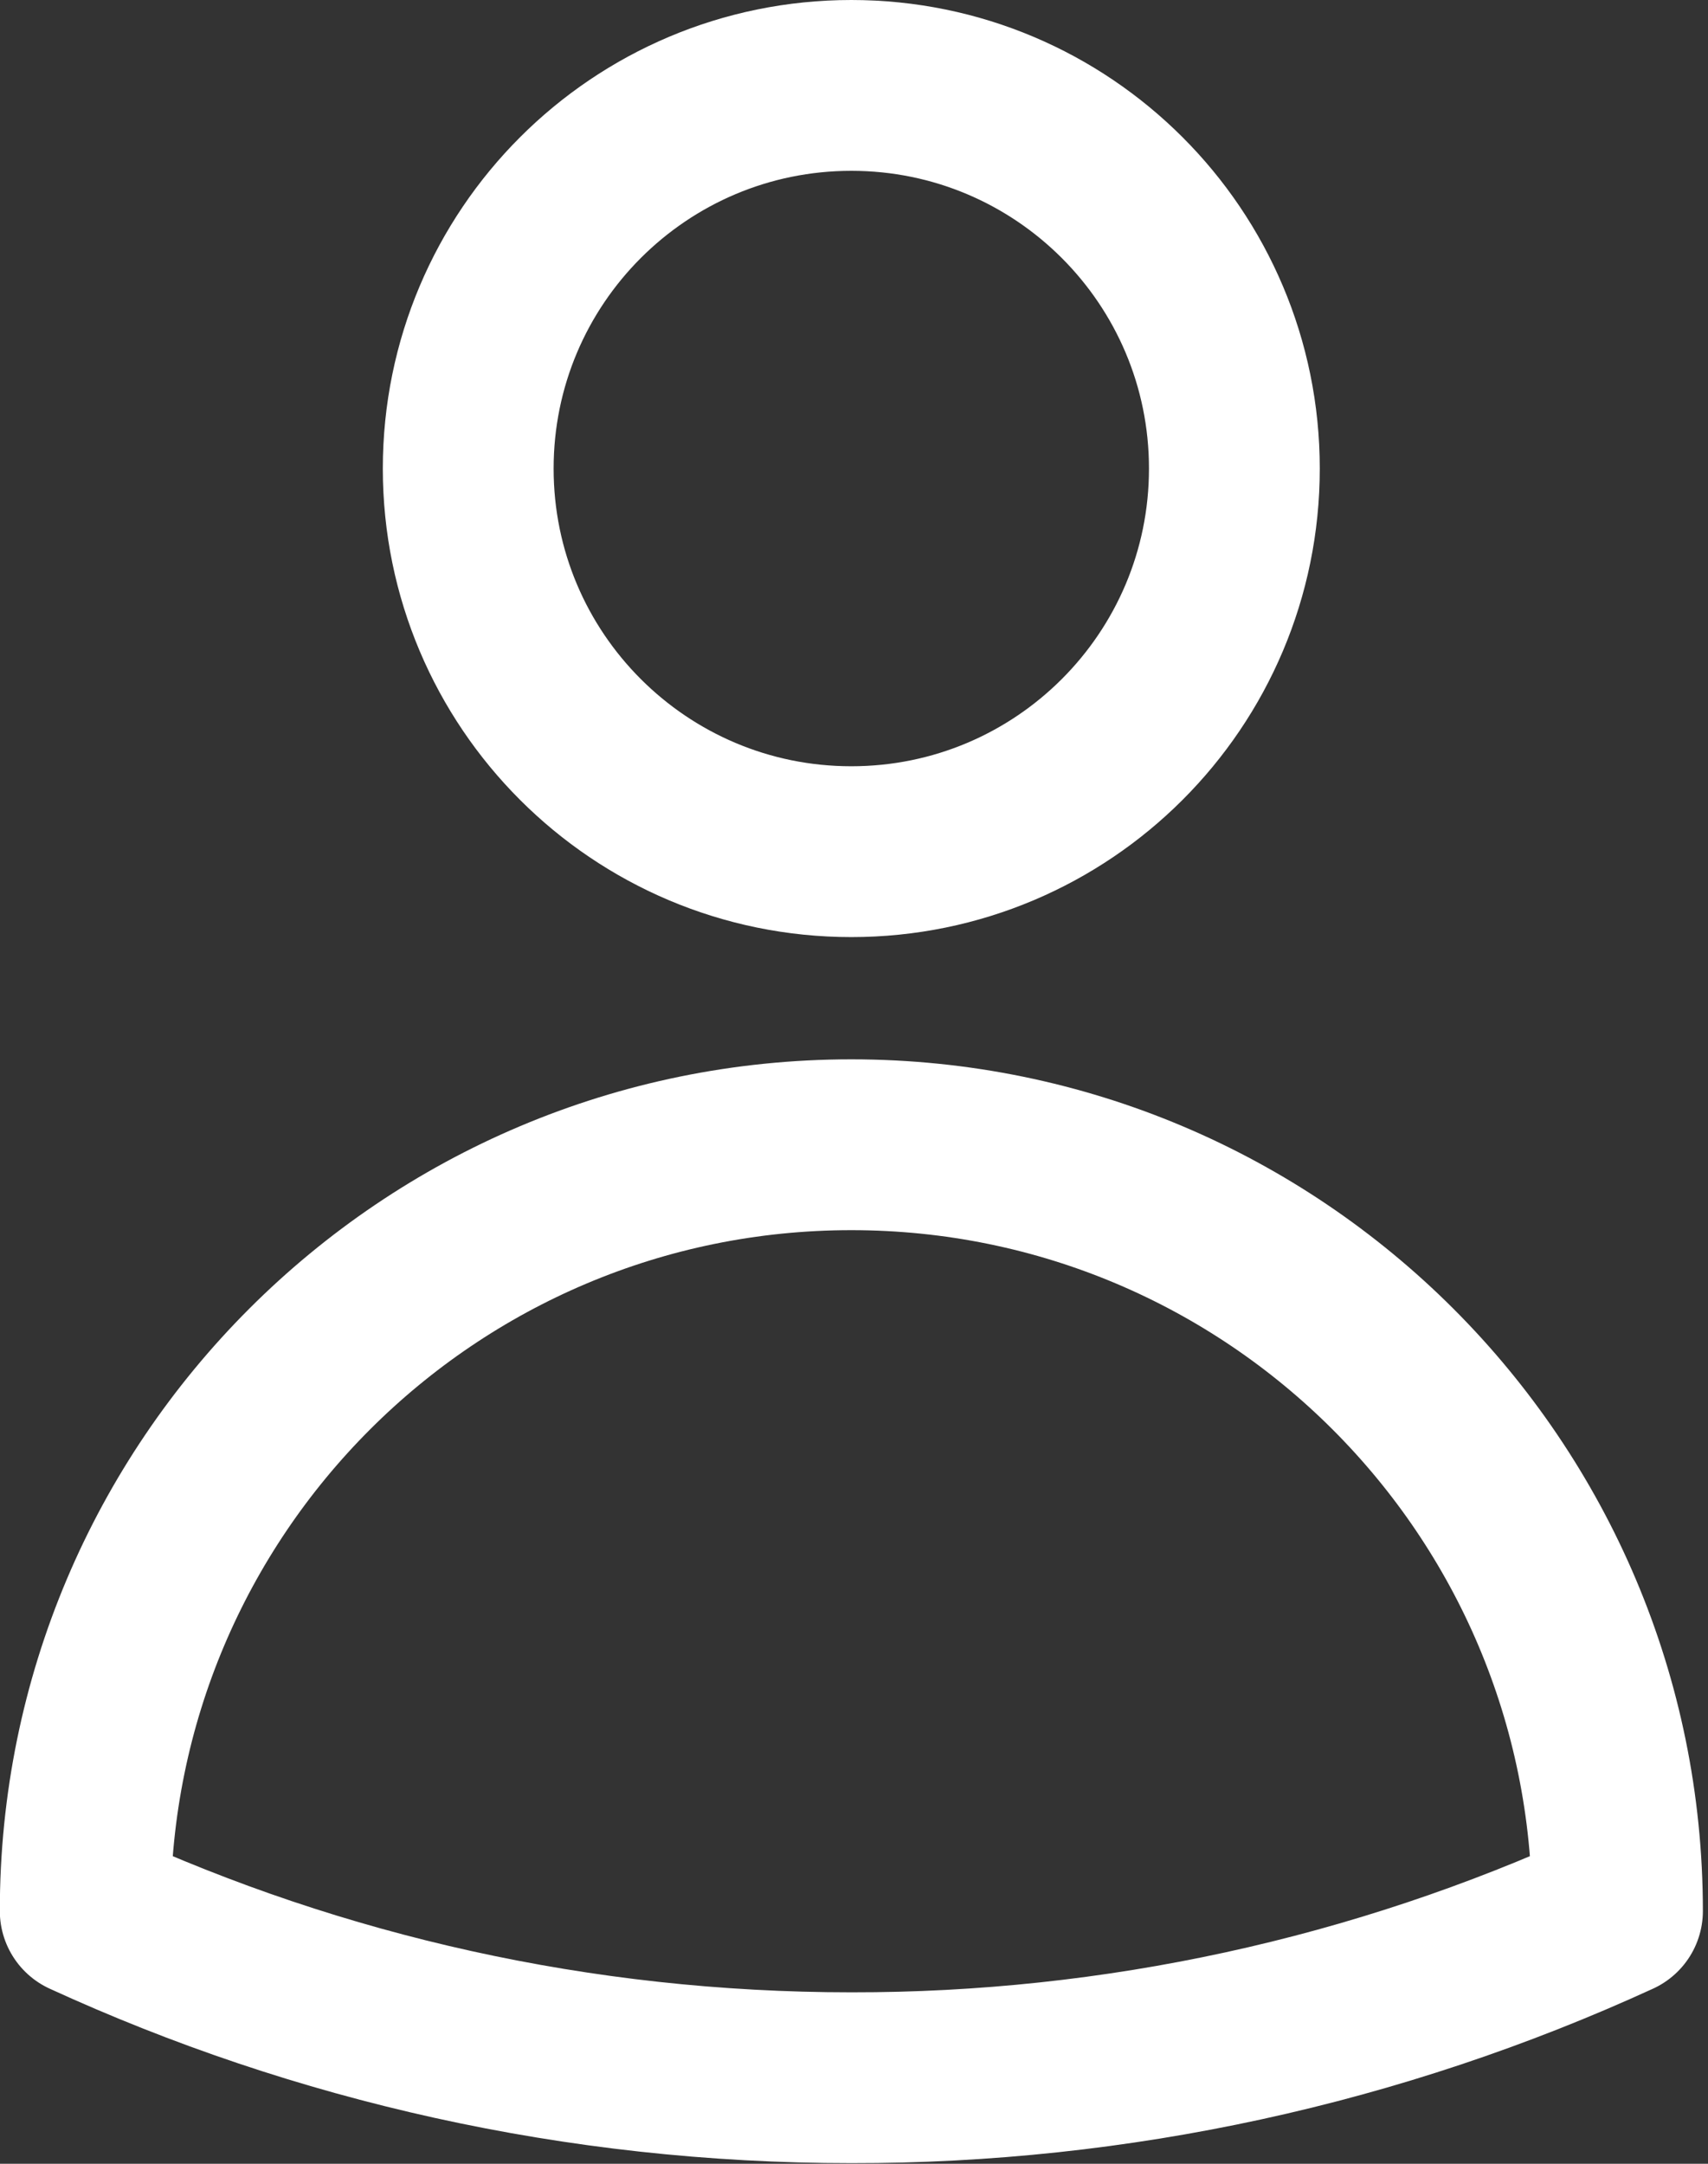 <svg width="30" height="38" viewBox="0 0 30 38" fill="none" xmlns="http://www.w3.org/2000/svg">
<rect x="0" y="0" width="30" height="38" fill="#333333" stroke="none"/>
<path d="M21.681 8.229C21.681 11.945 18.669 14.957 14.953 14.957C11.236 14.957 8.224 11.945 8.224 8.229C8.224 4.513 11.236 1.5 14.953 1.5C18.669 1.5 21.681 4.513 21.681 8.229ZM1.497 33.561C1.495 26.129 7.52 20.104 14.953 20.104C22.385 20.104 28.41 26.129 28.41 33.561C24.188 35.497 19.597 36.496 14.953 36.489C10.151 36.489 5.594 35.441 1.497 33.561Z" stroke="white" stroke-width="3" stroke-linecap="round" stroke-linejoin="round"/>
</svg>
